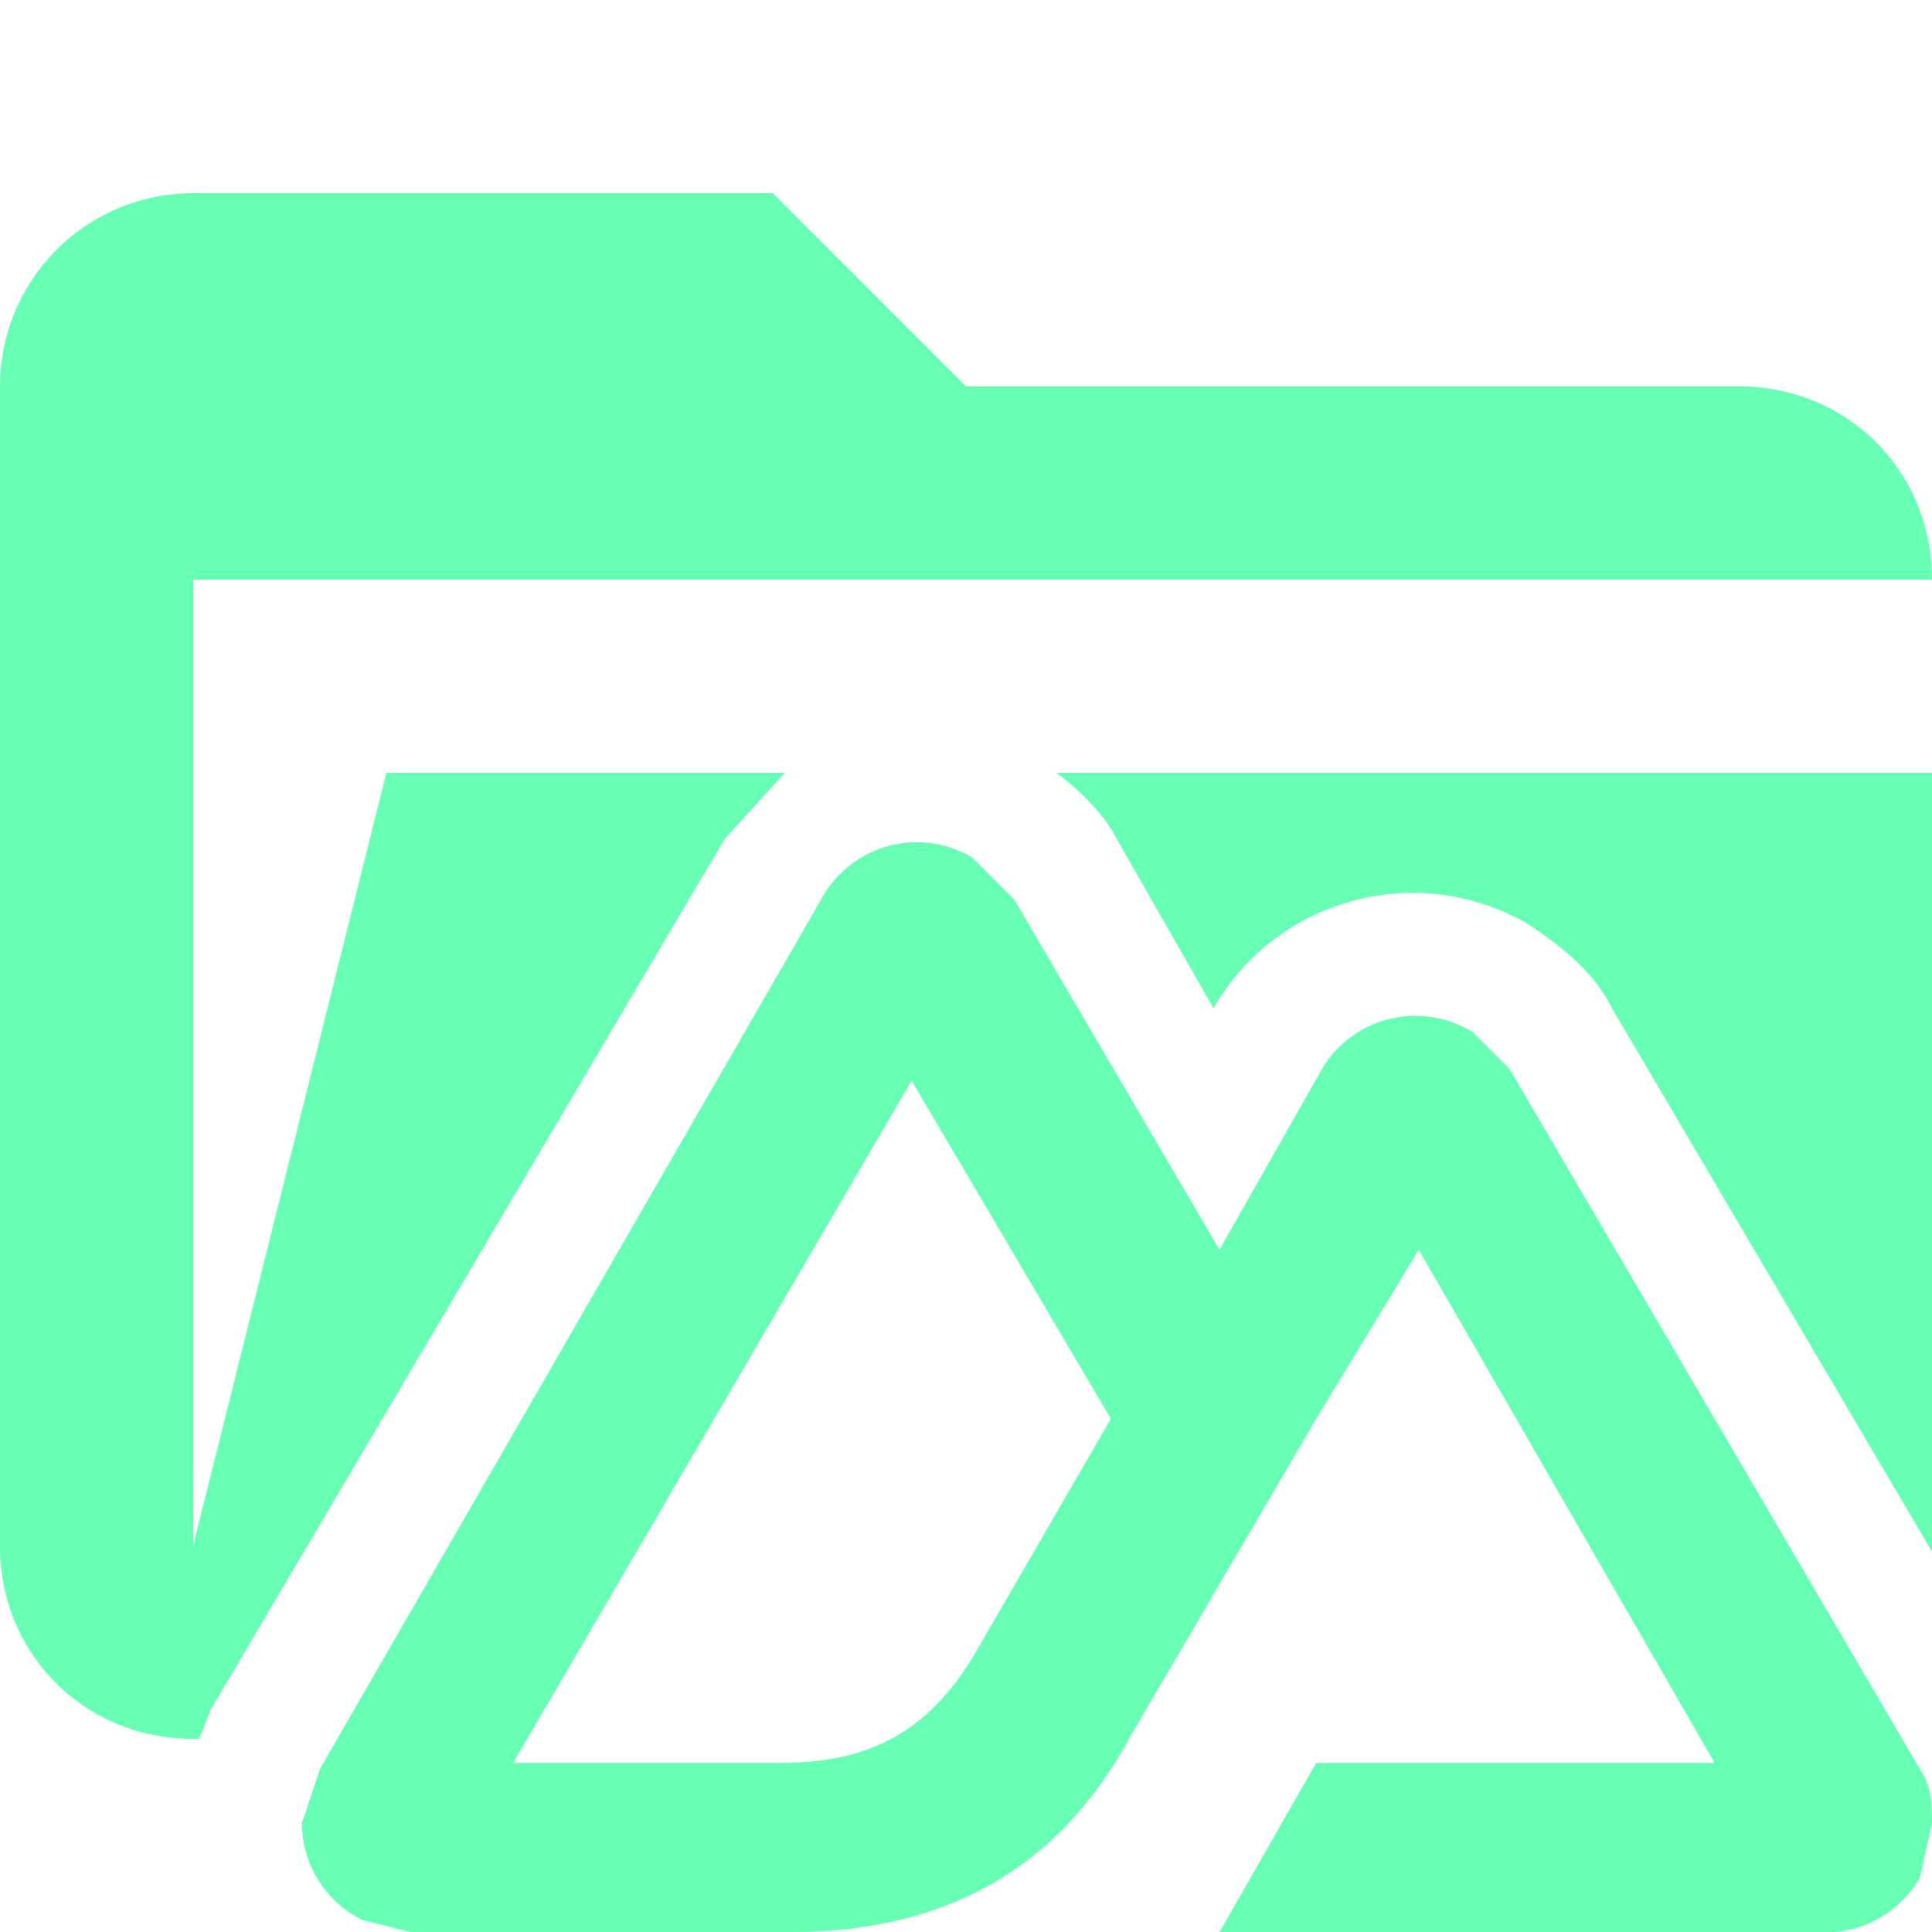 <svg xmlns="http://www.w3.org/2000/svg" viewBox="0 0 32 32"><path d="M32 12.8H17.5c.4.3.8.7 1 1.1l1.6 2.8a3.8 3.8 0 0 1 5.2-1.4c.6.4 1.1.8 1.4 1.4l5.3 9V12.7Z" fill="#66ffb4"/><path d="m3.3 28.8.2-.5L12 13.9l1-1.1H6.4L3.2 25.6v-16H32c0-1.8-1.4-3.2-3.2-3.2H16l-3.2-3.2H3.2A3.2 3.2 0 0 0 0 6.4v19.2c0 1.8 1.4 3.2 3.2 3.2Z" fill="#66ffb4"/><path d="M20.1 32h10a1.8 1.8 0 0 0 1.7-.9l.2-.9c0-.3 0-.6-.2-.9L25 17.7l-.6-.6a1.8 1.8 0 0 0-2.5.6l-1.7 3-3.4-5.8-.7-.7a1.8 1.8 0 0 0-2.5.7L5.3 29.3l-.3.9a1.8 1.8 0 0 0 1 1.6l.8.2h6.3c2.5 0 4.4-1 5.6-3.2l3.1-5.3 1.7-2.8 4.9 8.5h-6.6L20.2 32Zm-7-2.8H8.5l6.6-11.3 3.3 5.6-2.2 3.8c-.8 1.4-1.8 1.9-3.3 1.9Z" fill="#66ffb4"/></svg>